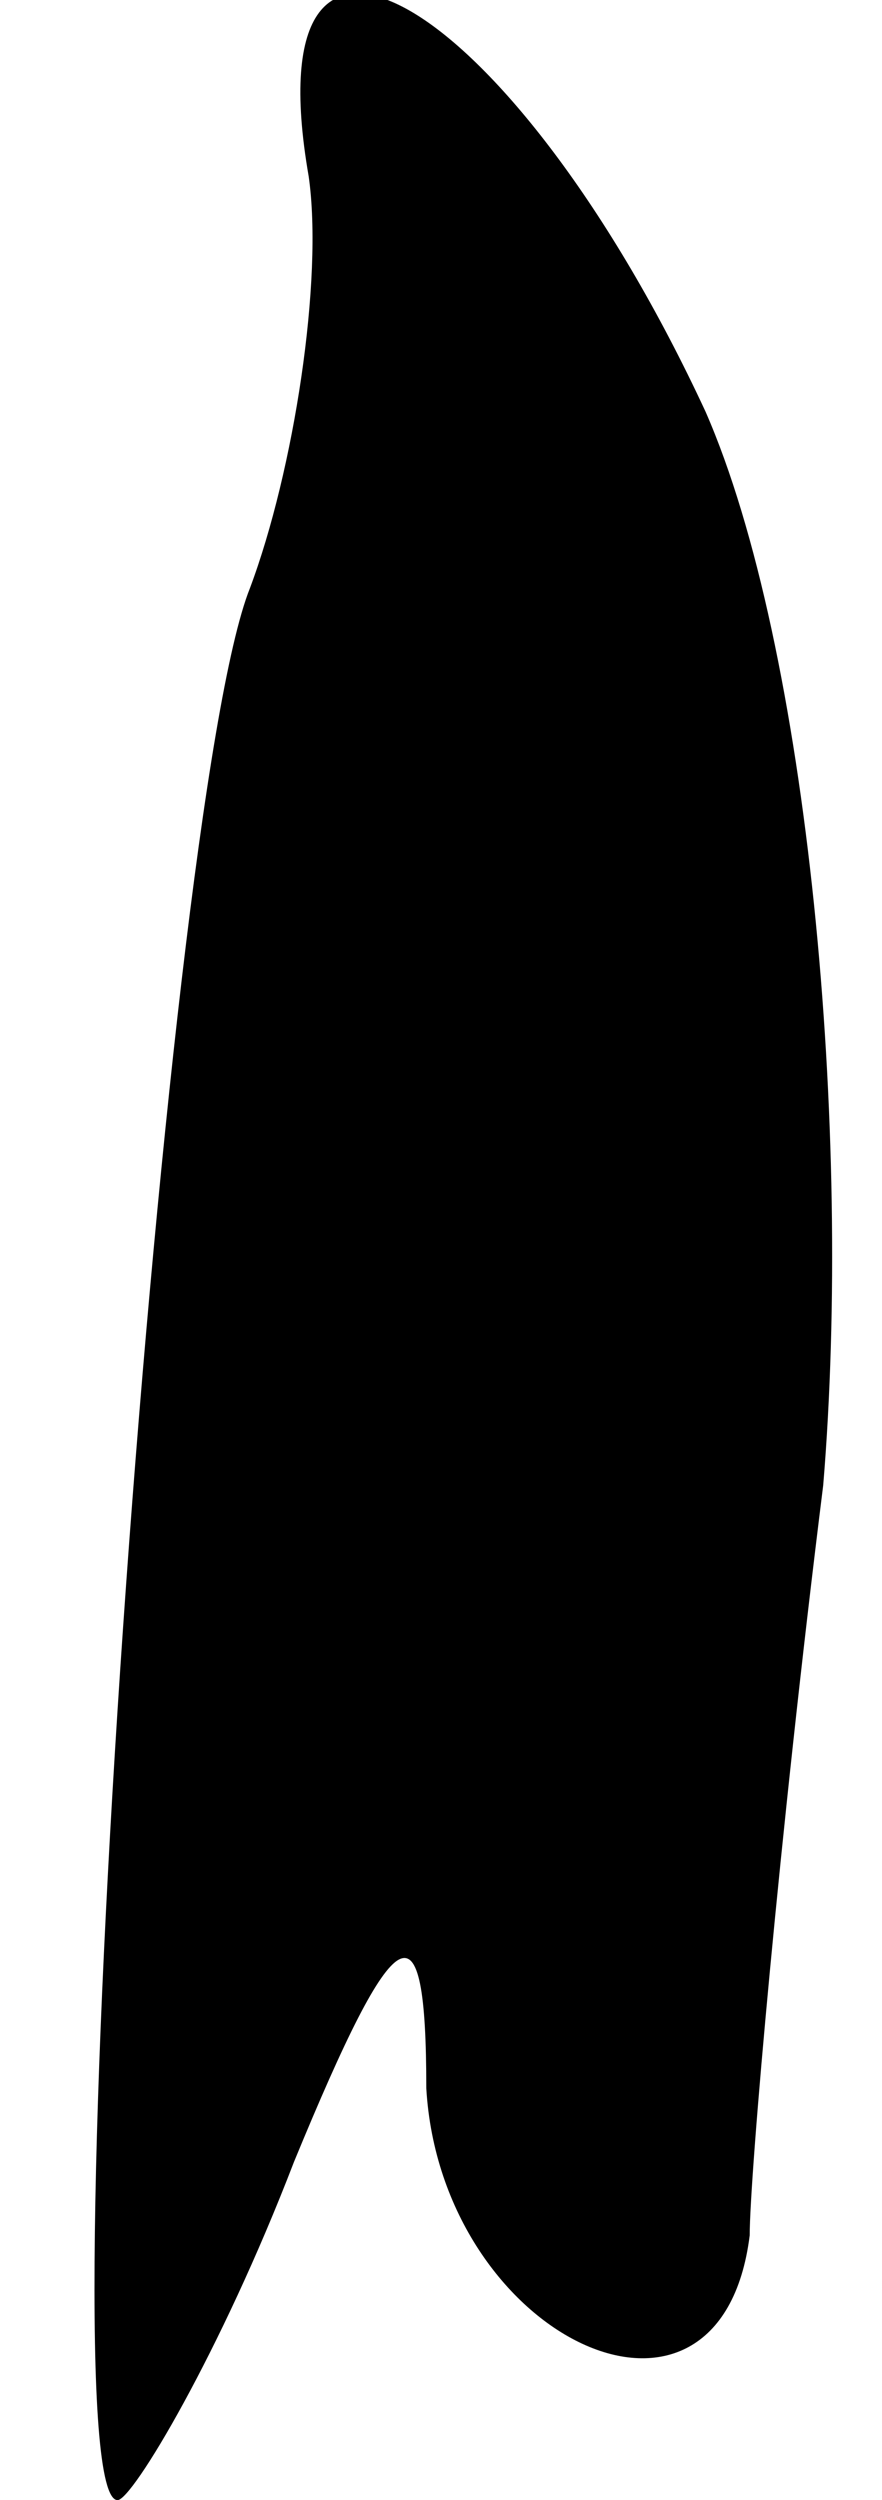 <?xml version="1.0" standalone="no"?>
<!DOCTYPE svg PUBLIC "-//W3C//DTD SVG 20010904//EN"
 "http://www.w3.org/TR/2001/REC-SVG-20010904/DTD/svg10.dtd">
<svg version="1.0" xmlns="http://www.w3.org/2000/svg"
 width="6pt" height="17pt" viewBox="0 0 6 17"
 preserveAspectRatio="xMidYMid meet">
<g transform="translate(0,17) scale(0.1,-0.1)"
fill="#000000" stroke="none">
<path fill="#000000" stroke="none" d="M21 158 c1 -7 -1 -20 -4 -28 -6 -15
-14 -130 -9 -130 1 0 7 10 12 23 7 17 9 18 9 5 1 -17 20 -26 22 -10 0 4 2 27
5 51 2 24 -1 57 -8 73 -13 28 -31 39 -27 16z"/>
</g>
</svg>
